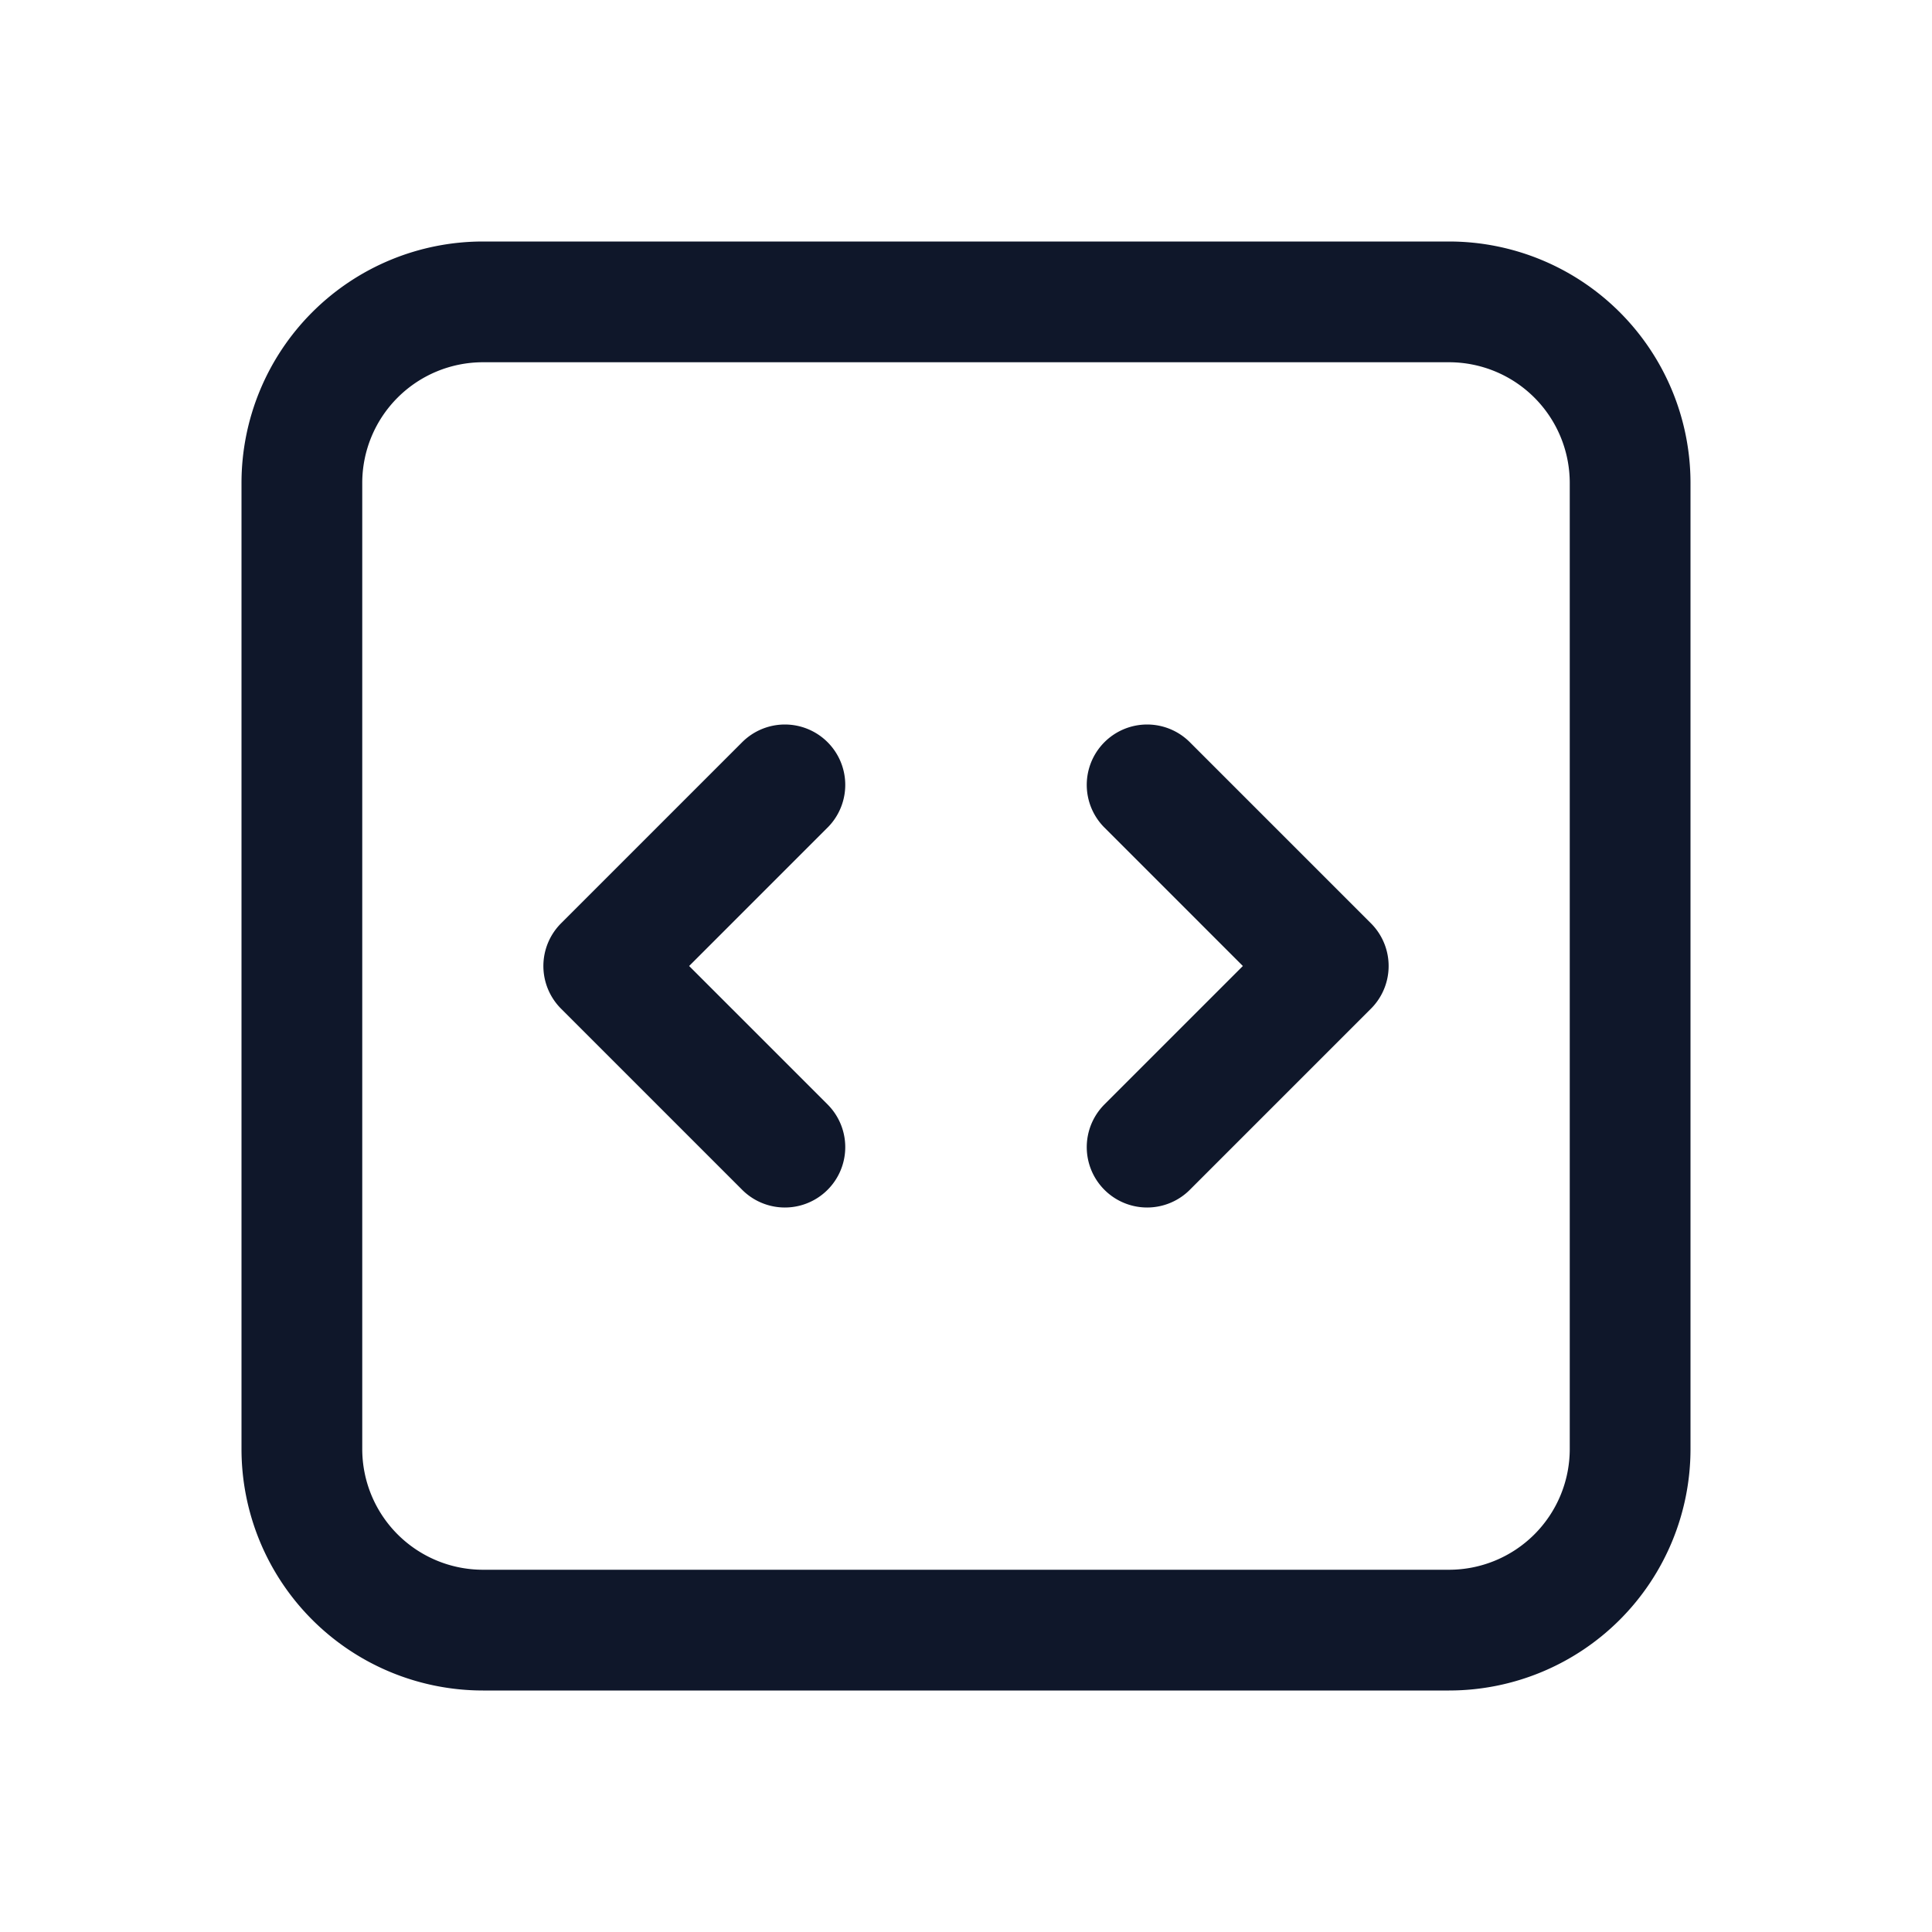 <svg fill="none" xmlns="http://www.w3.org/2000/svg" viewBox="0 0 24 24" width="20" height="20"><path d="M14.25 9.75L16.5 12l-2.25 2.25m-4.5 0L7.5 12l2.25-2.25M6 20.25h12A2.25 2.25 0 0020.25 18V6A2.25 2.25 0 0018 3.75H6A2.25 2.25 0 003.75 6v12A2.25 2.25 0 006 20.25z" stroke="#0F172A" stroke-width="1.5" stroke-linecap="round" stroke-linejoin="round"/></svg>